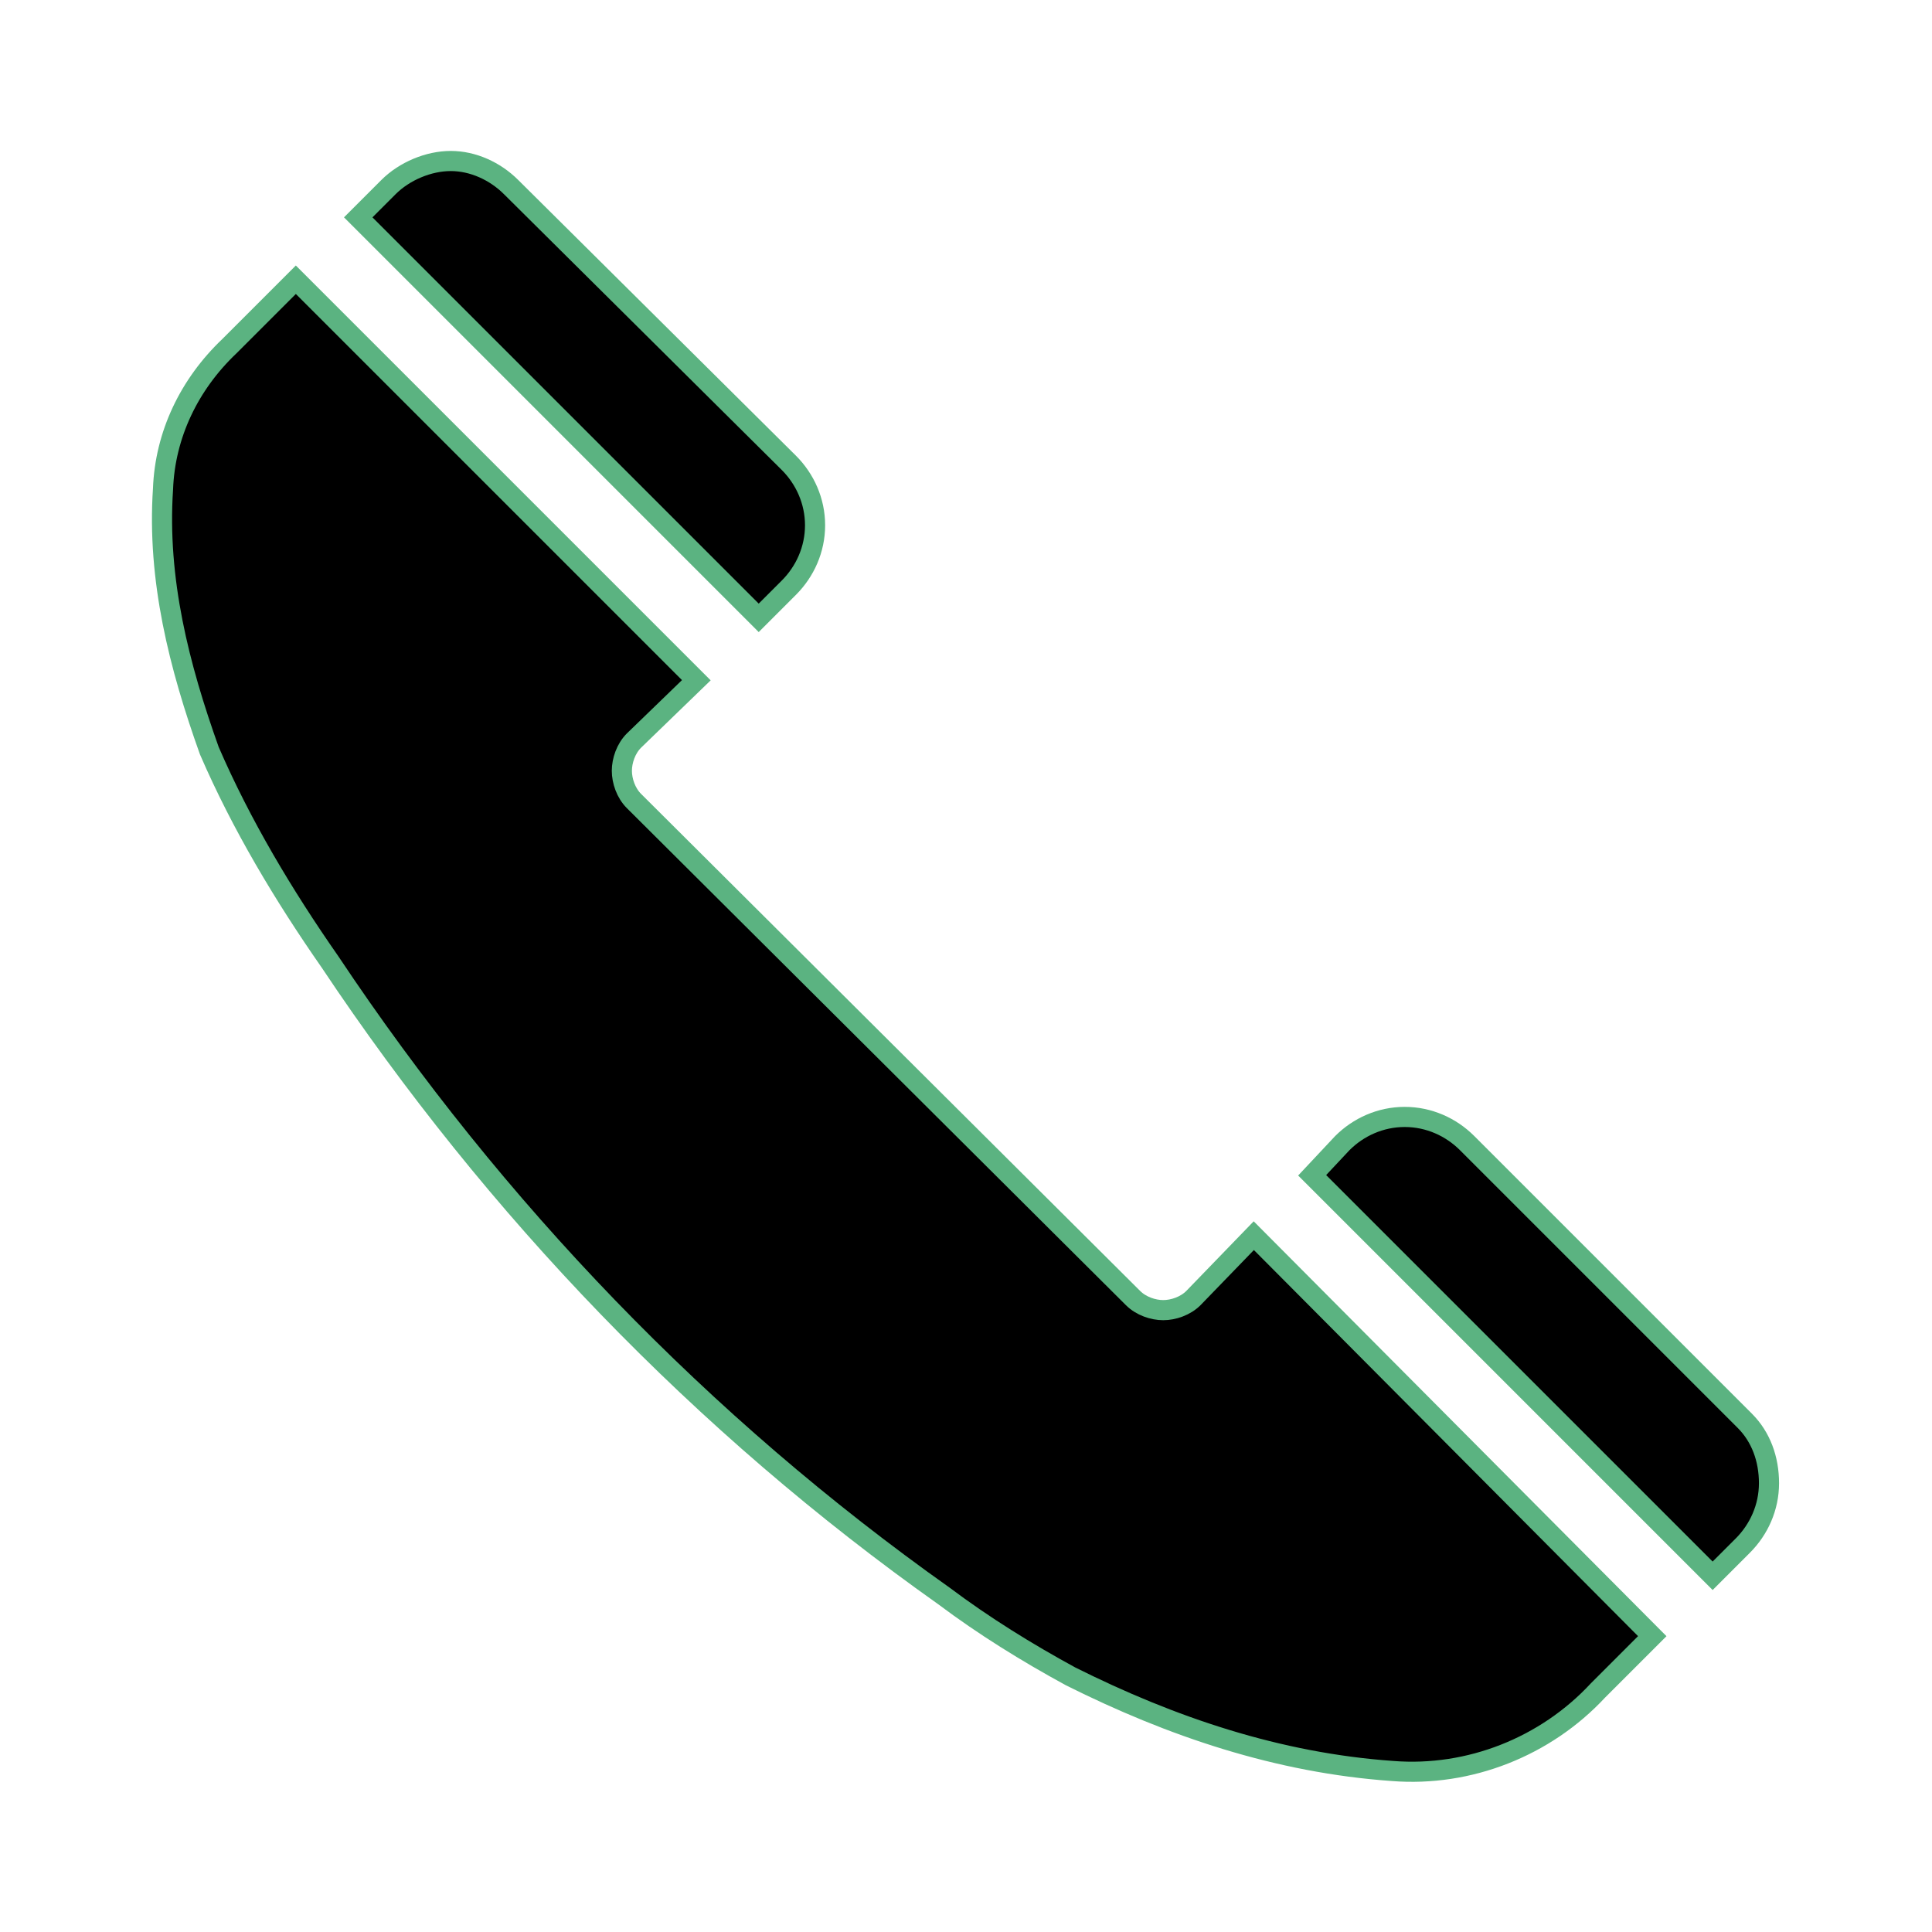 <svg width="96" height="96" xmlns="http://www.w3.org/2000/svg" xmlns:xlink="http://www.w3.org/1999/xlink" xml:space="preserve" overflow="hidden"><defs><clipPath id="clip0"><rect x="462" y="543" width="96" height="96"/></clipPath></defs><g clip-path="url(#clip0)" transform="translate(-462 -543)"><path d="M501.2 572.2C502 571.4 502.5 570.3 502.5 569.1 502.5 567.9 502 566.8 501.2 566L487.4 552.3C486.6 551.5 485.5 551 484.4 551 483.3 551 482.1 551.5 481.3 552.3L479.8 553.8 499.7 573.7 501.2 572.2Z" stroke="#5BB381"/><path d="M521.3 607.5C520.9 607.9 520.3 608.1 519.8 608.1 519.3 608.1 518.7 607.9 518.3 607.5L493.5 582.8C493.1 582.4 492.9 581.8 492.9 581.3 492.9 580.8 493.1 580.2 493.5 579.8L496.6 576.8 476.7 556.9C475.4 558.2 474.2 559.4 473.4 560.2 471.4 562.1 470.2 564.6 470.1 567.3 469.8 571.8 470.9 576.1 472.4 580.3 474 584 476.1 587.5 478.4 590.8 486.6 603.1 496.9 613.8 508.9 622.3 510.9 623.8 513 625.1 515.2 626.3 520.2 628.8 525.5 630.6 531.2 631 535 631.3 538.8 629.8 541.4 627L544.1 624.3 524.3 604.4 521.3 607.5Z" stroke="#5BB381"/><path d="M548.7 613.6 534.9 599.8C534.1 599 533 598.5 531.8 598.5 530.6 598.5 529.5 599 528.7 599.8L527.2 601.4 547.1 621.3 548.6 619.8C549.4 619 549.9 617.9 549.9 616.7 549.9 615.5 549.5 614.4 548.7 613.6Z" stroke="#5BB381"/></g></svg>